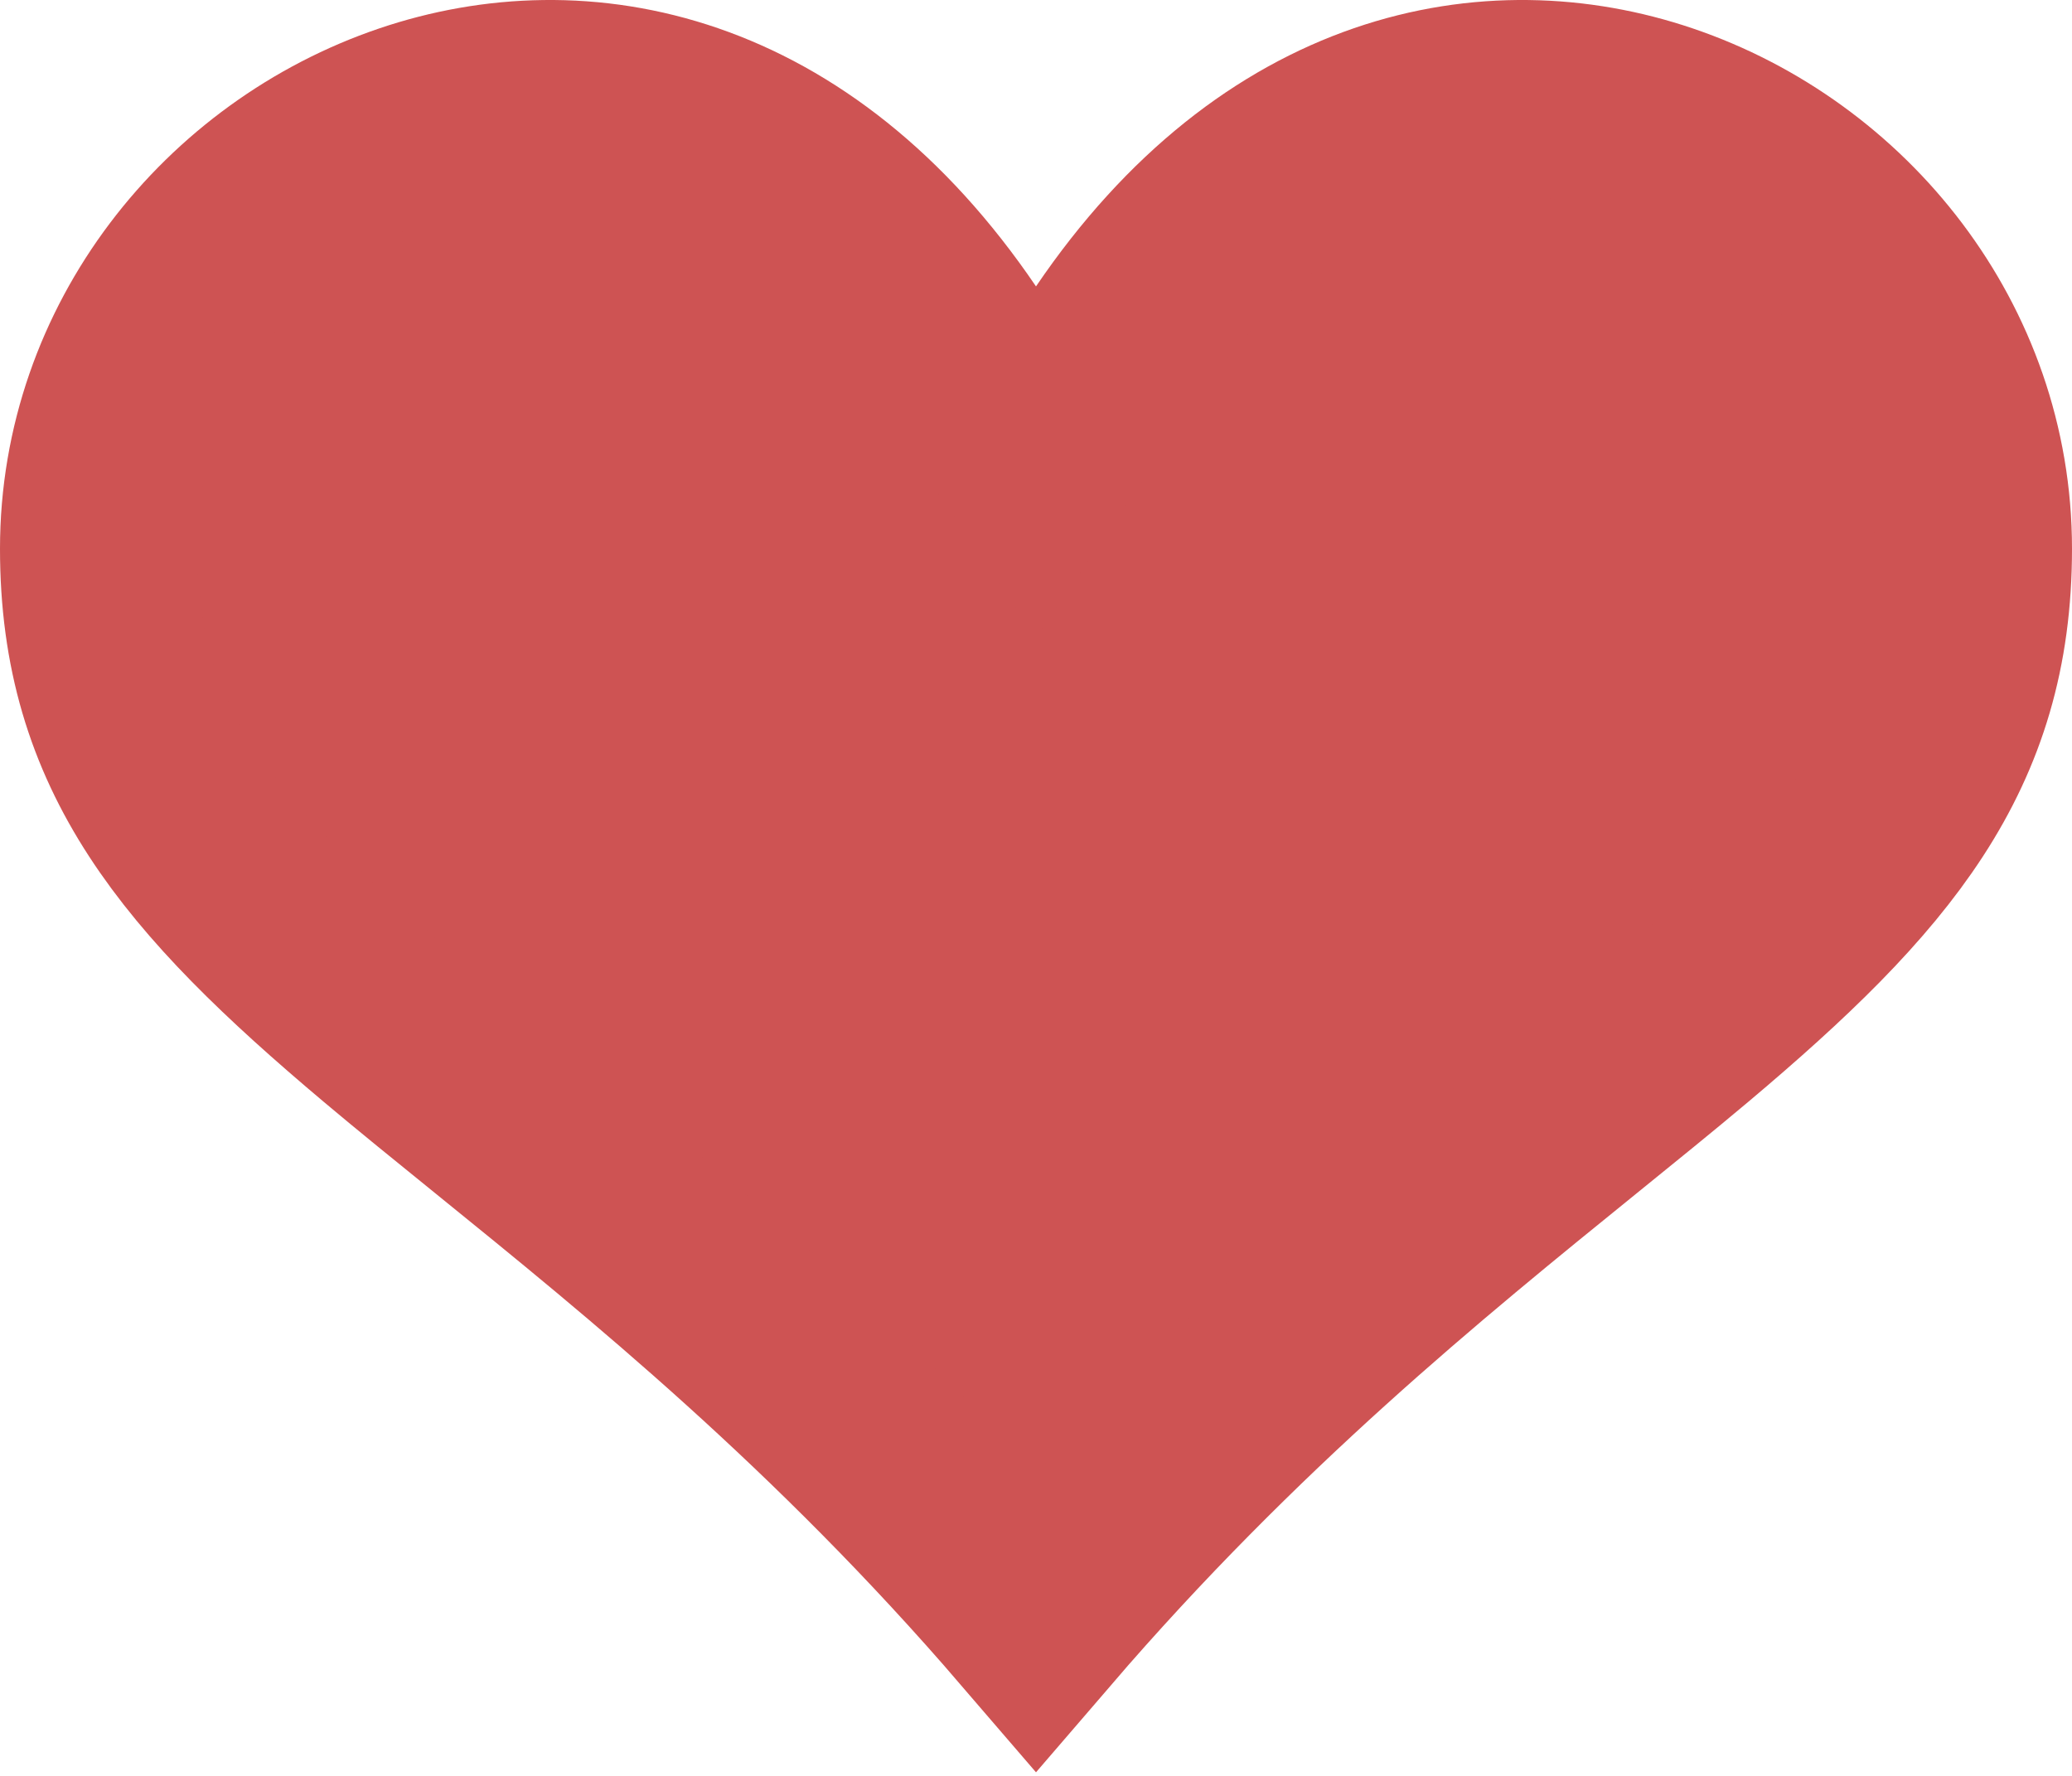 <svg xmlns="http://www.w3.org/2000/svg" width="21" height="18" viewBox="0 0 21 18" fill="none">
  <path d="M10.5 16.43C8.546 14.158 6.617 12.595 5.039 11.316C4.644 10.996 4.271 10.694 3.925 10.403C2 8.782 1 7.588 1 5.562C1 3.534 2.375 1.842 4.165 1.235C5.882 0.653 8.043 1.064 9.673 3.465L10.5 4.683L11.327 3.465C12.957 1.064 15.118 0.653 16.835 1.235C18.625 1.842 20 3.534 20 5.562C20 7.588 19 8.782 17.075 10.403C16.729 10.694 16.356 10.996 15.961 11.316C14.383 12.595 12.454 14.158 10.5 16.43Z" fill="#CE5353" stroke="#CE5353" stroke-width="2"/>
</svg>